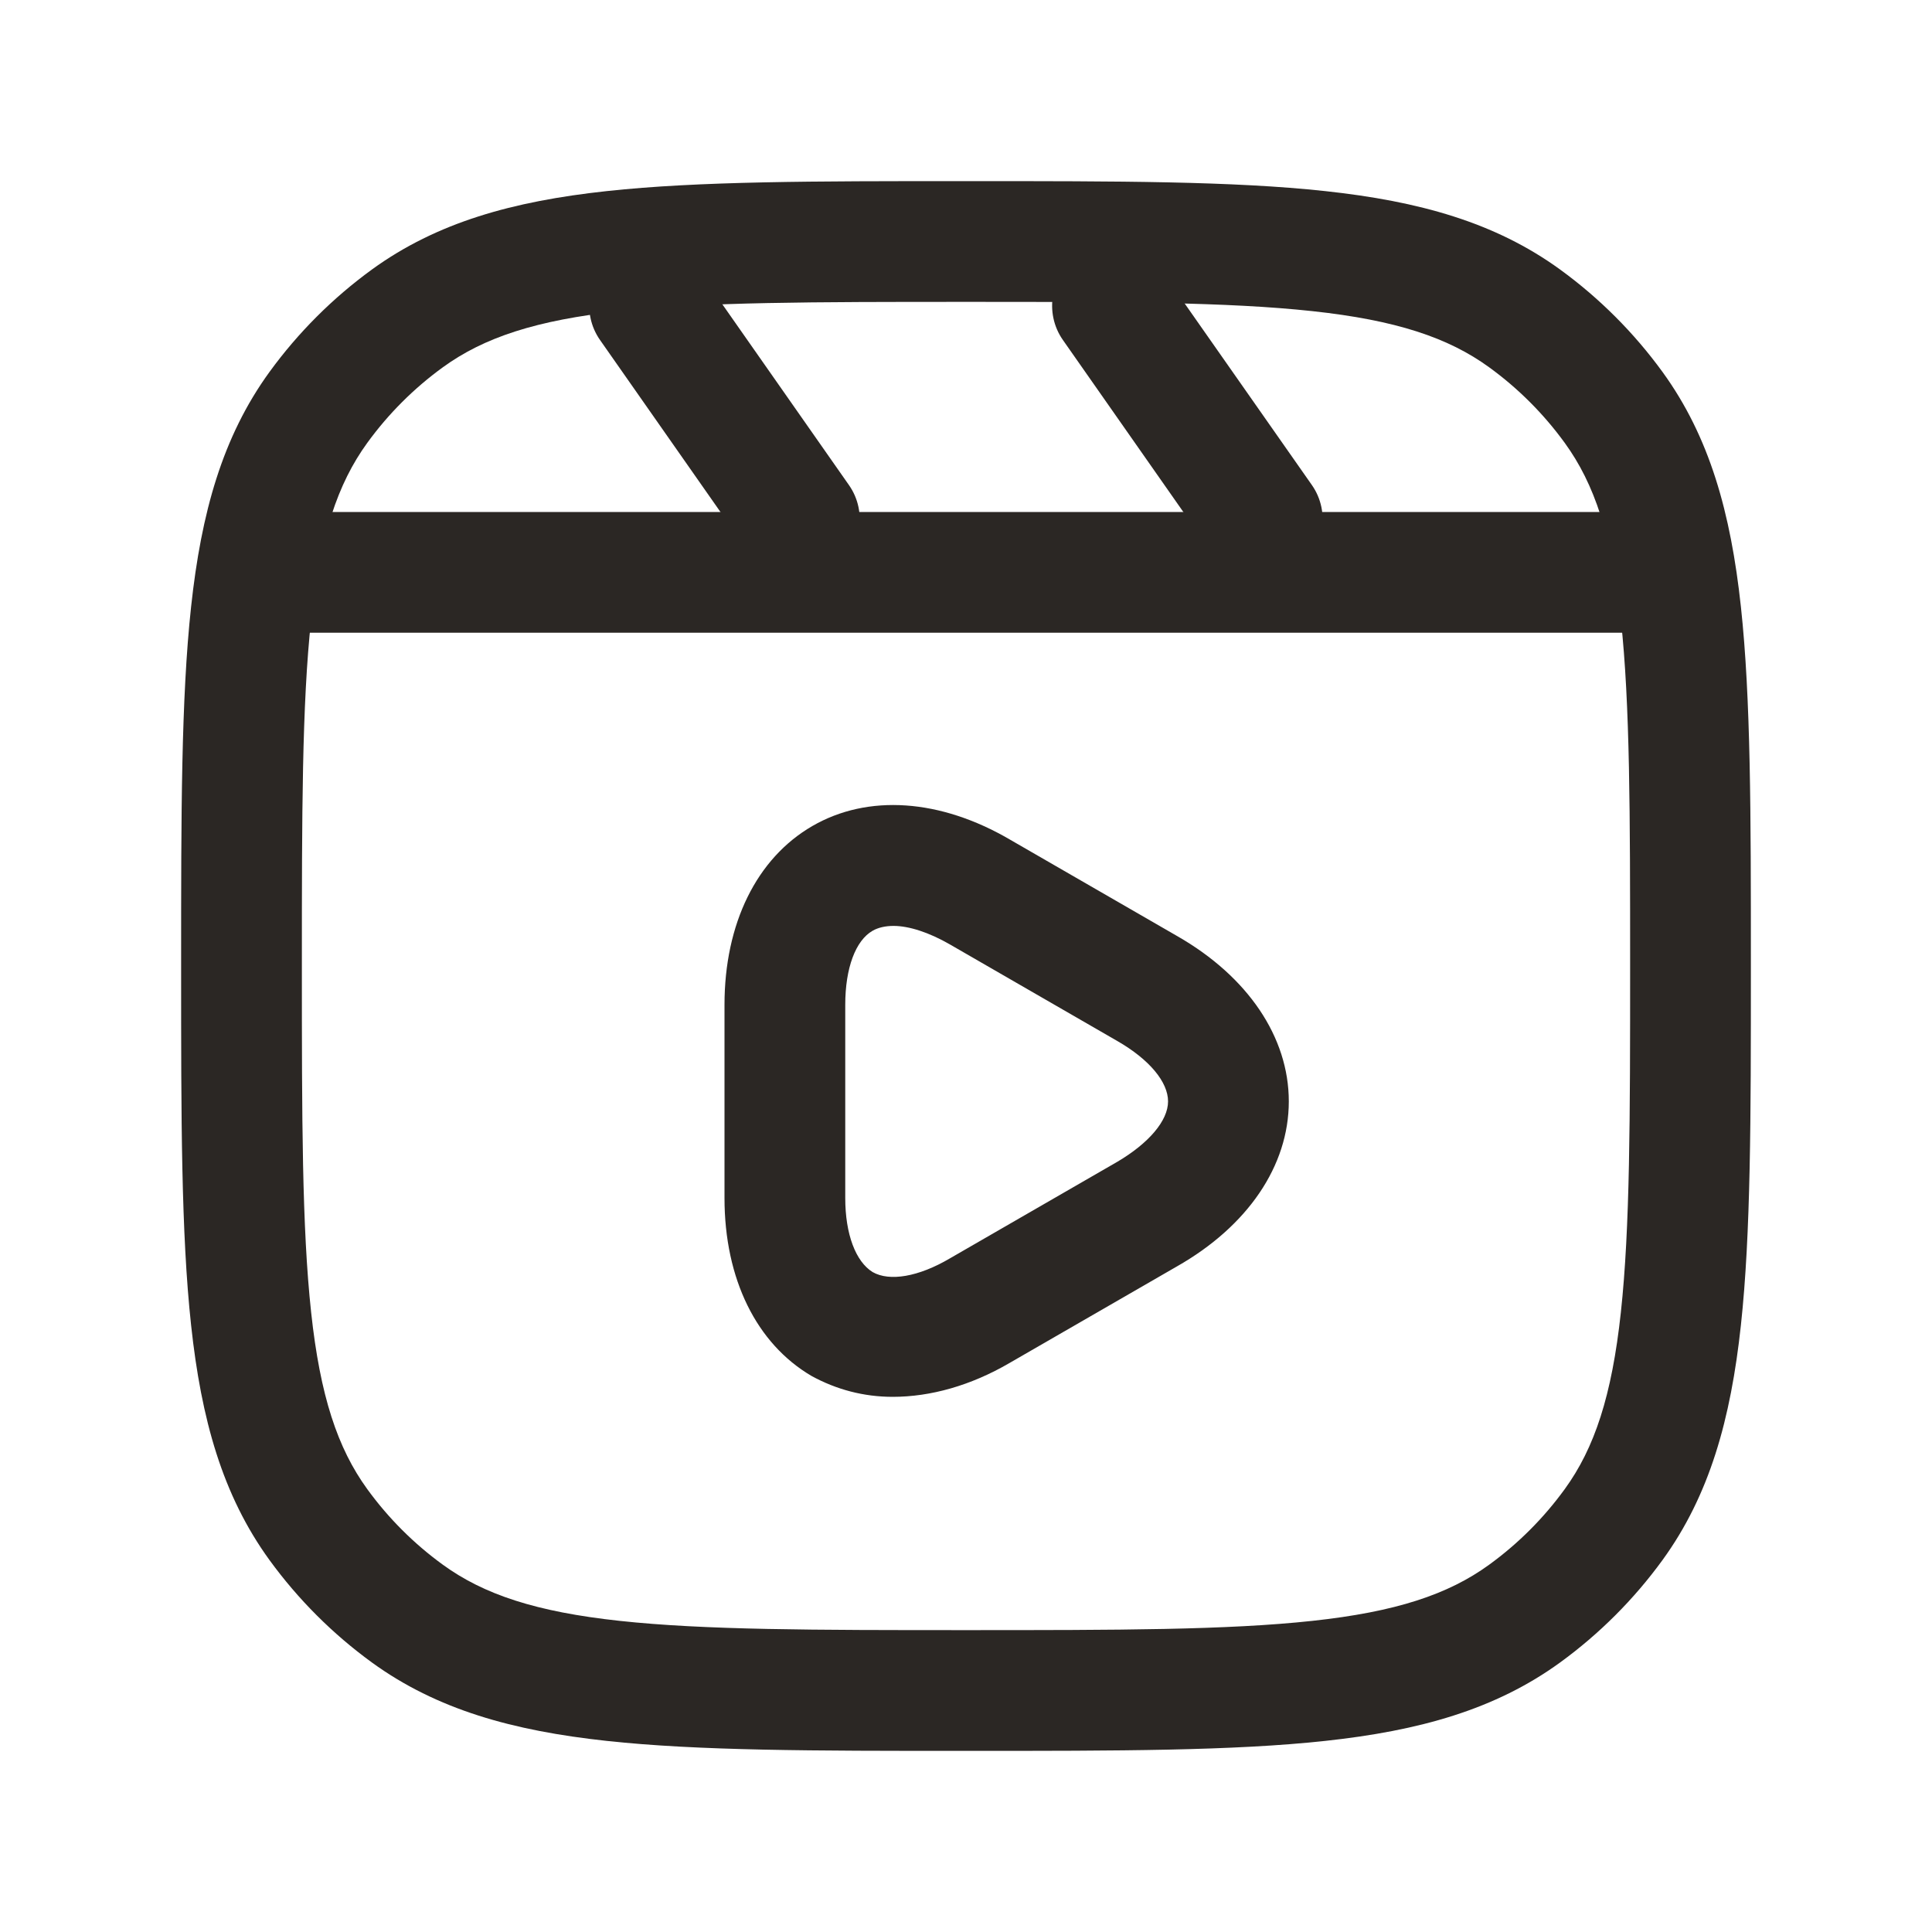 <svg width="24" height="24" viewBox="0 0 24 24" fill="none" xmlns="http://www.w3.org/2000/svg">
<path fill-rule="evenodd" clip-rule="evenodd" d="M16.463 2.374C15.321 2.25 13.882 2.25 12.045 2.25H11.955C10.118 2.25 8.679 2.25 7.536 2.374C6.371 2.5 5.427 2.762 4.62 3.348C4.132 3.703 3.703 4.132 3.348 4.62C2.762 5.427 2.5 6.371 2.374 7.536C2.25 8.679 2.25 10.118 2.25 11.955V12.045C2.25 13.882 2.25 15.321 2.374 16.463C2.5 17.629 2.762 18.573 3.348 19.38C3.703 19.868 4.132 20.297 4.62 20.652C5.427 21.238 6.371 21.5 7.536 21.626C8.679 21.75 10.118 21.75 11.955 21.75H12.045C13.882 21.75 15.321 21.75 16.463 21.626C17.629 21.5 18.573 21.238 19.38 20.652C19.868 20.297 20.297 19.868 20.652 19.38C21.238 18.573 21.5 17.629 21.626 16.463C21.75 15.321 21.75 13.882 21.75 12.045V11.955C21.75 10.118 21.75 8.679 21.626 7.536C21.5 6.371 21.238 5.427 20.652 4.62C20.297 4.132 19.868 3.703 19.38 3.348C18.573 2.762 17.629 2.5 16.463 2.374ZM5.502 4.562C6.01 4.193 6.66 3.977 7.698 3.865C8.75 3.751 10.108 3.75 12 3.75C13.892 3.75 15.25 3.751 16.302 3.865C17.34 3.977 17.99 4.193 18.498 4.562C18.859 4.824 19.176 5.141 19.438 5.502C19.807 6.01 20.023 6.66 20.135 7.698C20.249 8.75 20.25 10.108 20.25 12C20.25 13.892 20.249 15.25 20.135 16.302C20.023 17.34 19.807 17.99 19.438 18.498C19.176 18.859 18.859 19.176 18.498 19.438C17.99 19.807 17.34 20.023 16.302 20.135C15.25 20.249 13.892 20.25 12 20.25C10.108 20.25 8.75 20.249 7.698 20.135C6.66 20.023 6.01 19.807 5.502 19.438C5.141 19.176 4.824 18.859 4.562 18.498C4.193 17.99 3.977 17.34 3.865 16.302C3.751 15.25 3.75 13.892 3.75 12C3.75 10.108 3.751 8.75 3.865 7.698C3.977 6.66 4.193 6.01 4.562 5.502C4.824 5.141 5.141 4.824 5.502 4.562Z" fill="#2B2724"/>
<path d="M10.362 7.07C10.026 7.306 9.553 7.222 9.318 6.886L7.454 4.224C7.218 3.888 7.302 3.415 7.638 3.18C7.974 2.944 8.447 3.028 8.682 3.364L10.546 6.026C10.782 6.362 10.698 6.835 10.362 7.07Z" fill="#2B2724"/>
<path d="M16.112 7.07C15.776 7.306 15.303 7.222 15.068 6.886L13.204 4.224C12.968 3.888 13.052 3.415 13.388 3.18C13.724 2.944 14.197 3.028 14.432 3.364L16.297 6.026C16.532 6.362 16.448 6.835 16.112 7.07Z" fill="#2B2724"/>
<path d="M11.09 17.352C10.73 17.352 10.39 17.262 10.08 17.092C9.4 16.692 9 15.892 9 14.882V12.482C9 11.472 9.4 10.662 10.09 10.262C10.78 9.862 11.68 9.922 12.55 10.432L14.63 11.632C15.5 12.132 16.01 12.882 16.01 13.682C16.01 14.482 15.5 15.232 14.62 15.732L12.54 16.932C12.06 17.212 11.56 17.352 11.09 17.352ZM11.1 11.502C11 11.502 10.91 11.522 10.84 11.562C10.63 11.682 10.5 12.022 10.5 12.482V14.882C10.5 15.332 10.63 15.672 10.84 15.802C11.05 15.922 11.41 15.862 11.8 15.632L13.88 14.432C14.27 14.202 14.51 13.922 14.51 13.682C14.51 13.442 14.28 13.162 13.88 12.932L11.8 11.732C11.54 11.582 11.29 11.502 11.1 11.502Z" fill="#2B2724"/>
<path d="M20.5 7.86H3.5C3.09 7.86 2.75 7.52 2.75 7.11C2.75 6.7 3.08 6.36 3.5 6.36L20.5 6.36C20.91 6.36 21.25 6.7 21.25 7.11C21.25 7.52 20.92 7.86 20.5 7.86Z" fill="#2B2724"/>
</svg>

